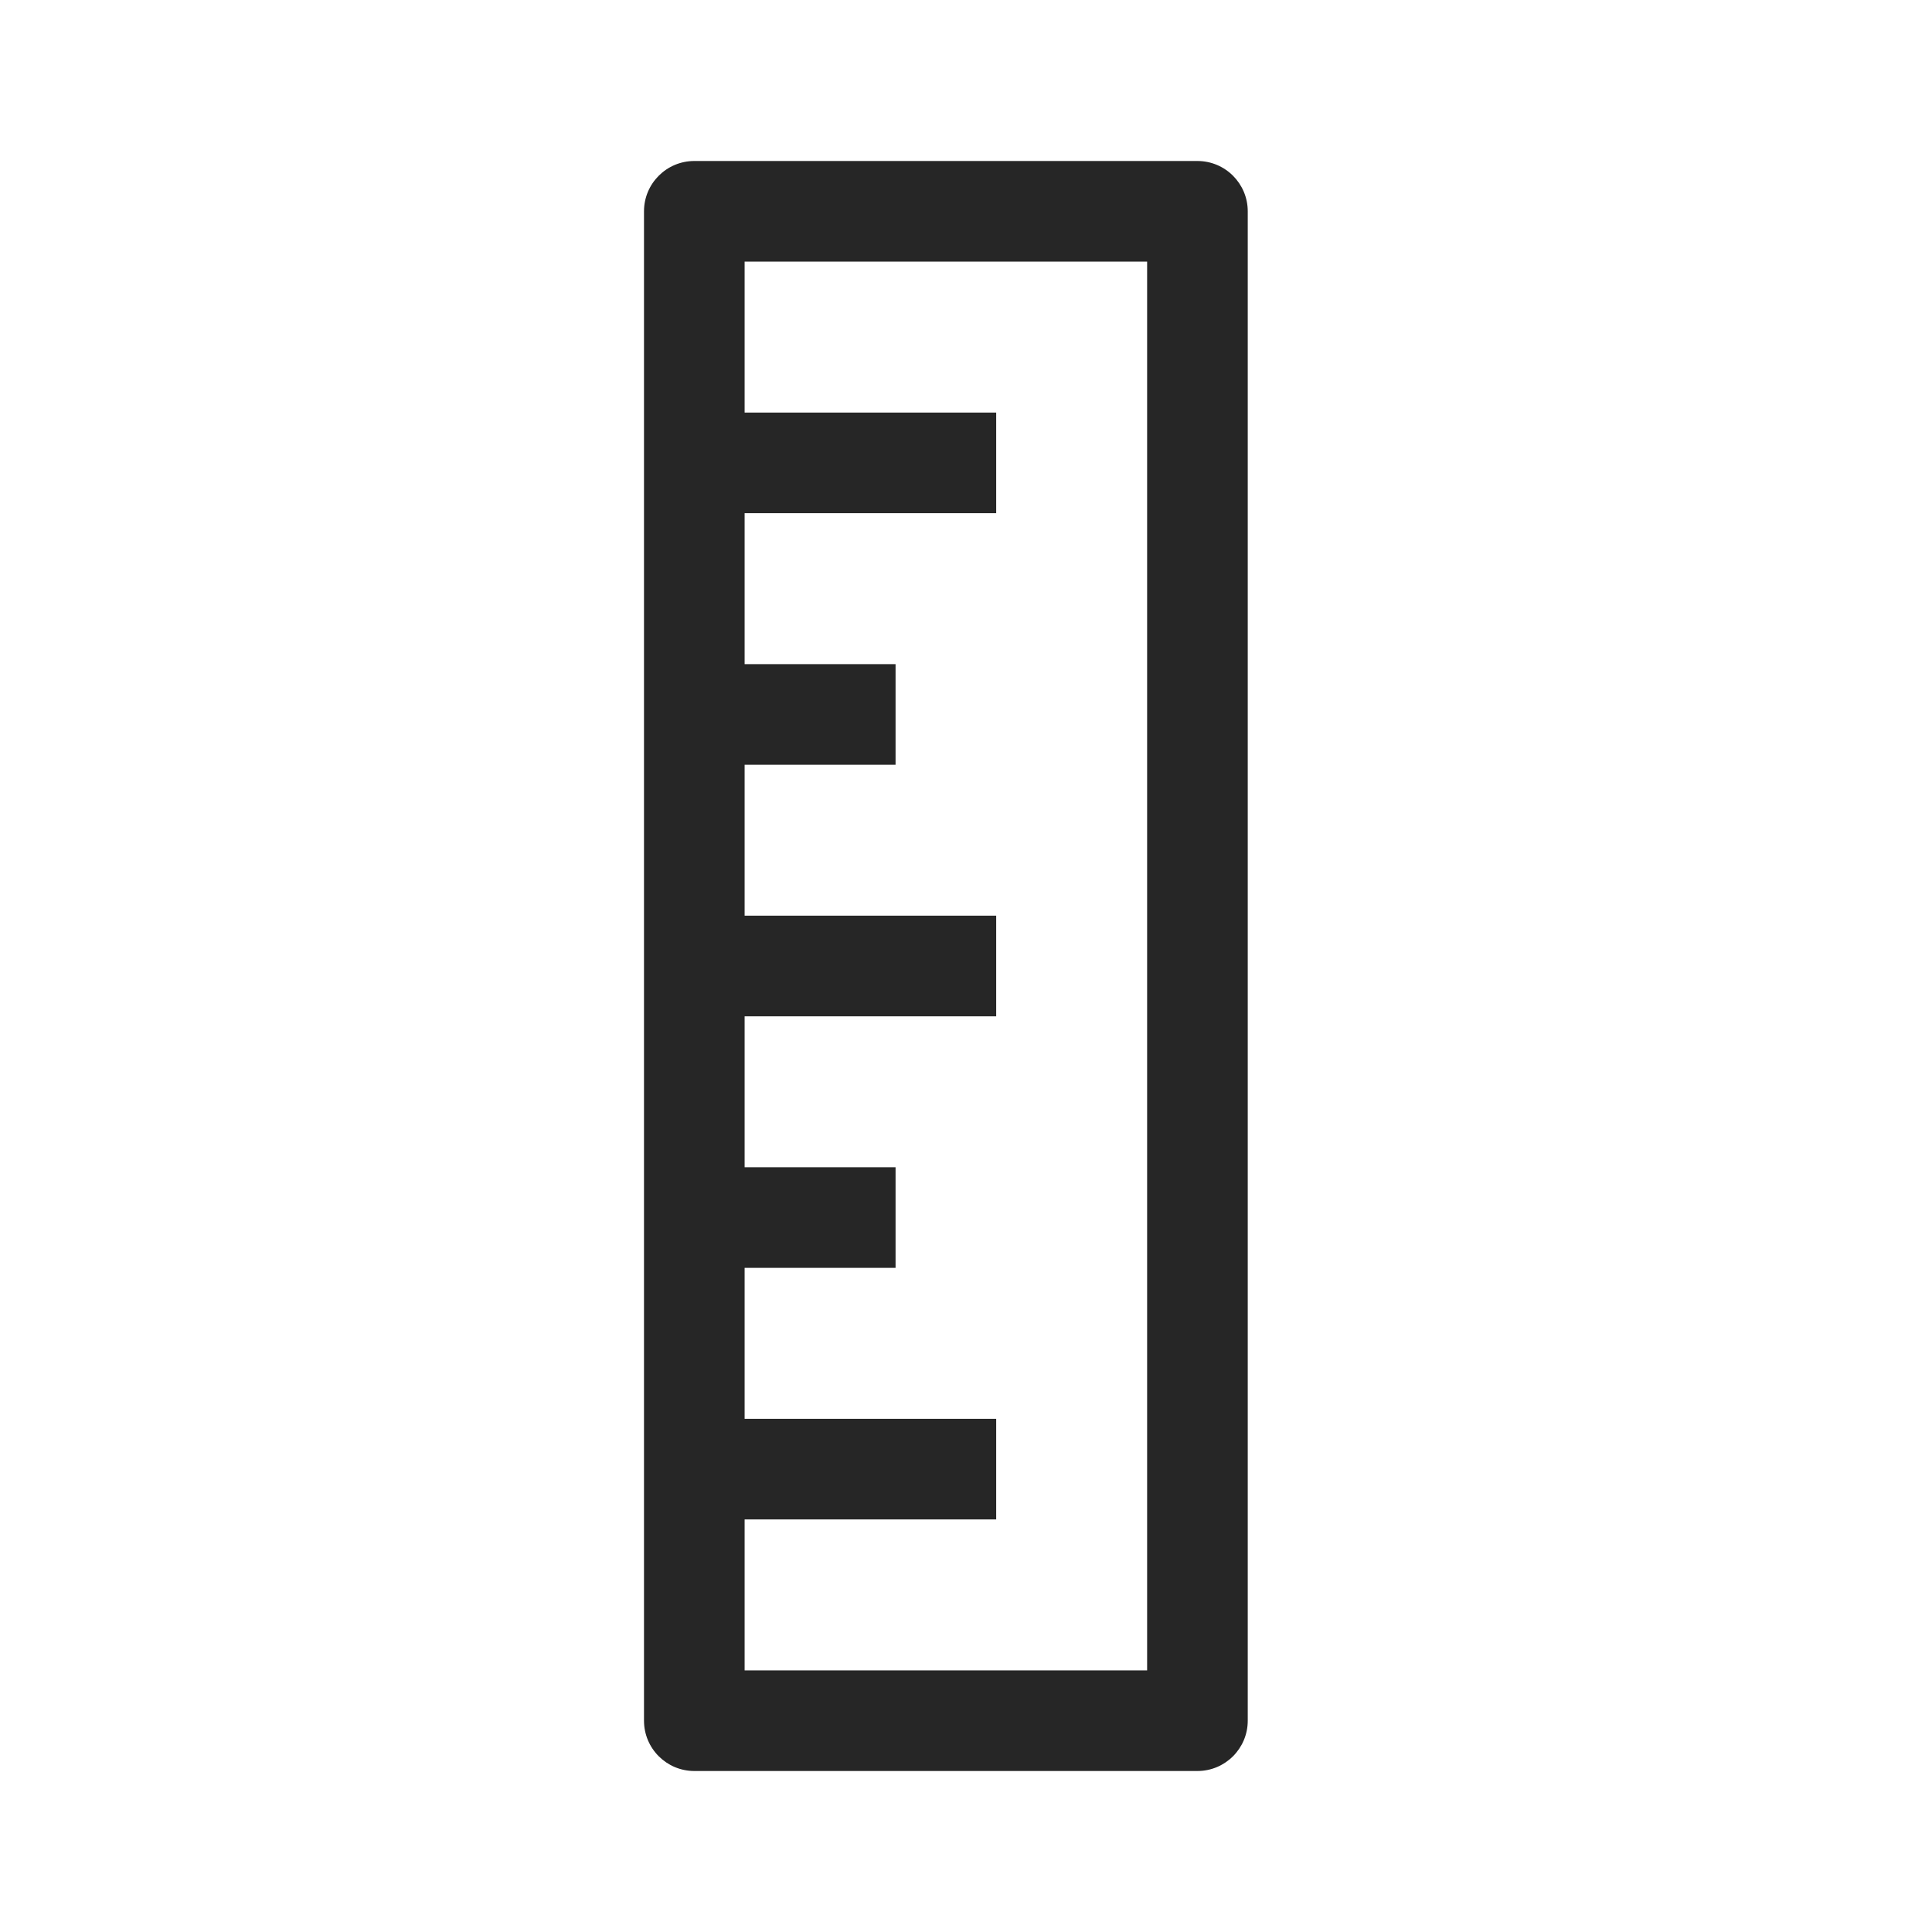 <?xml version="1.0" encoding="UTF-8"?>
<svg width="24px" height="24px" viewBox="0 0 24 24" version="1.1" xmlns="http://www.w3.org/2000/svg" xmlns:xlink="http://www.w3.org/1999/xlink">
    <title>Primitives/Icons/iconHieght</title>
    <g id="Primitives/Icons/iconHieght" stroke="none" stroke-width="1" fill="none" fill-rule="evenodd">
        <path d="M14.875,2 L8.625,2 C8.28,2 8,2.28 8,2.625 L8,21.375 C8,21.72 8.28,22 8.625,22 L14.875,22 C15.22,22 15.5,21.72 15.5,21.375 L15.5,2.625 C15.5,2.28 15.22,2 14.875,2 Z M14.25,20.75 L9.25,20.75 L9.25,18.875 L12.375,18.875 L12.375,17.625 L9.25,17.625 L9.25,15.75 L11.125,15.75 L11.125,14.5 L9.25,14.5 L9.25,12.625 L12.375,12.625 L12.375,11.375 L9.25,11.375 L9.25,9.5 L11.125,9.5 L11.125,8.25 L9.25,8.25 L9.25,6.375 L12.375,6.375 L12.375,5.125 L9.25,5.125 L9.25,3.25 L14.25,3.25 L14.25,20.75 Z" id="Shape" fill="#262626"></path>
    </g>
</svg>